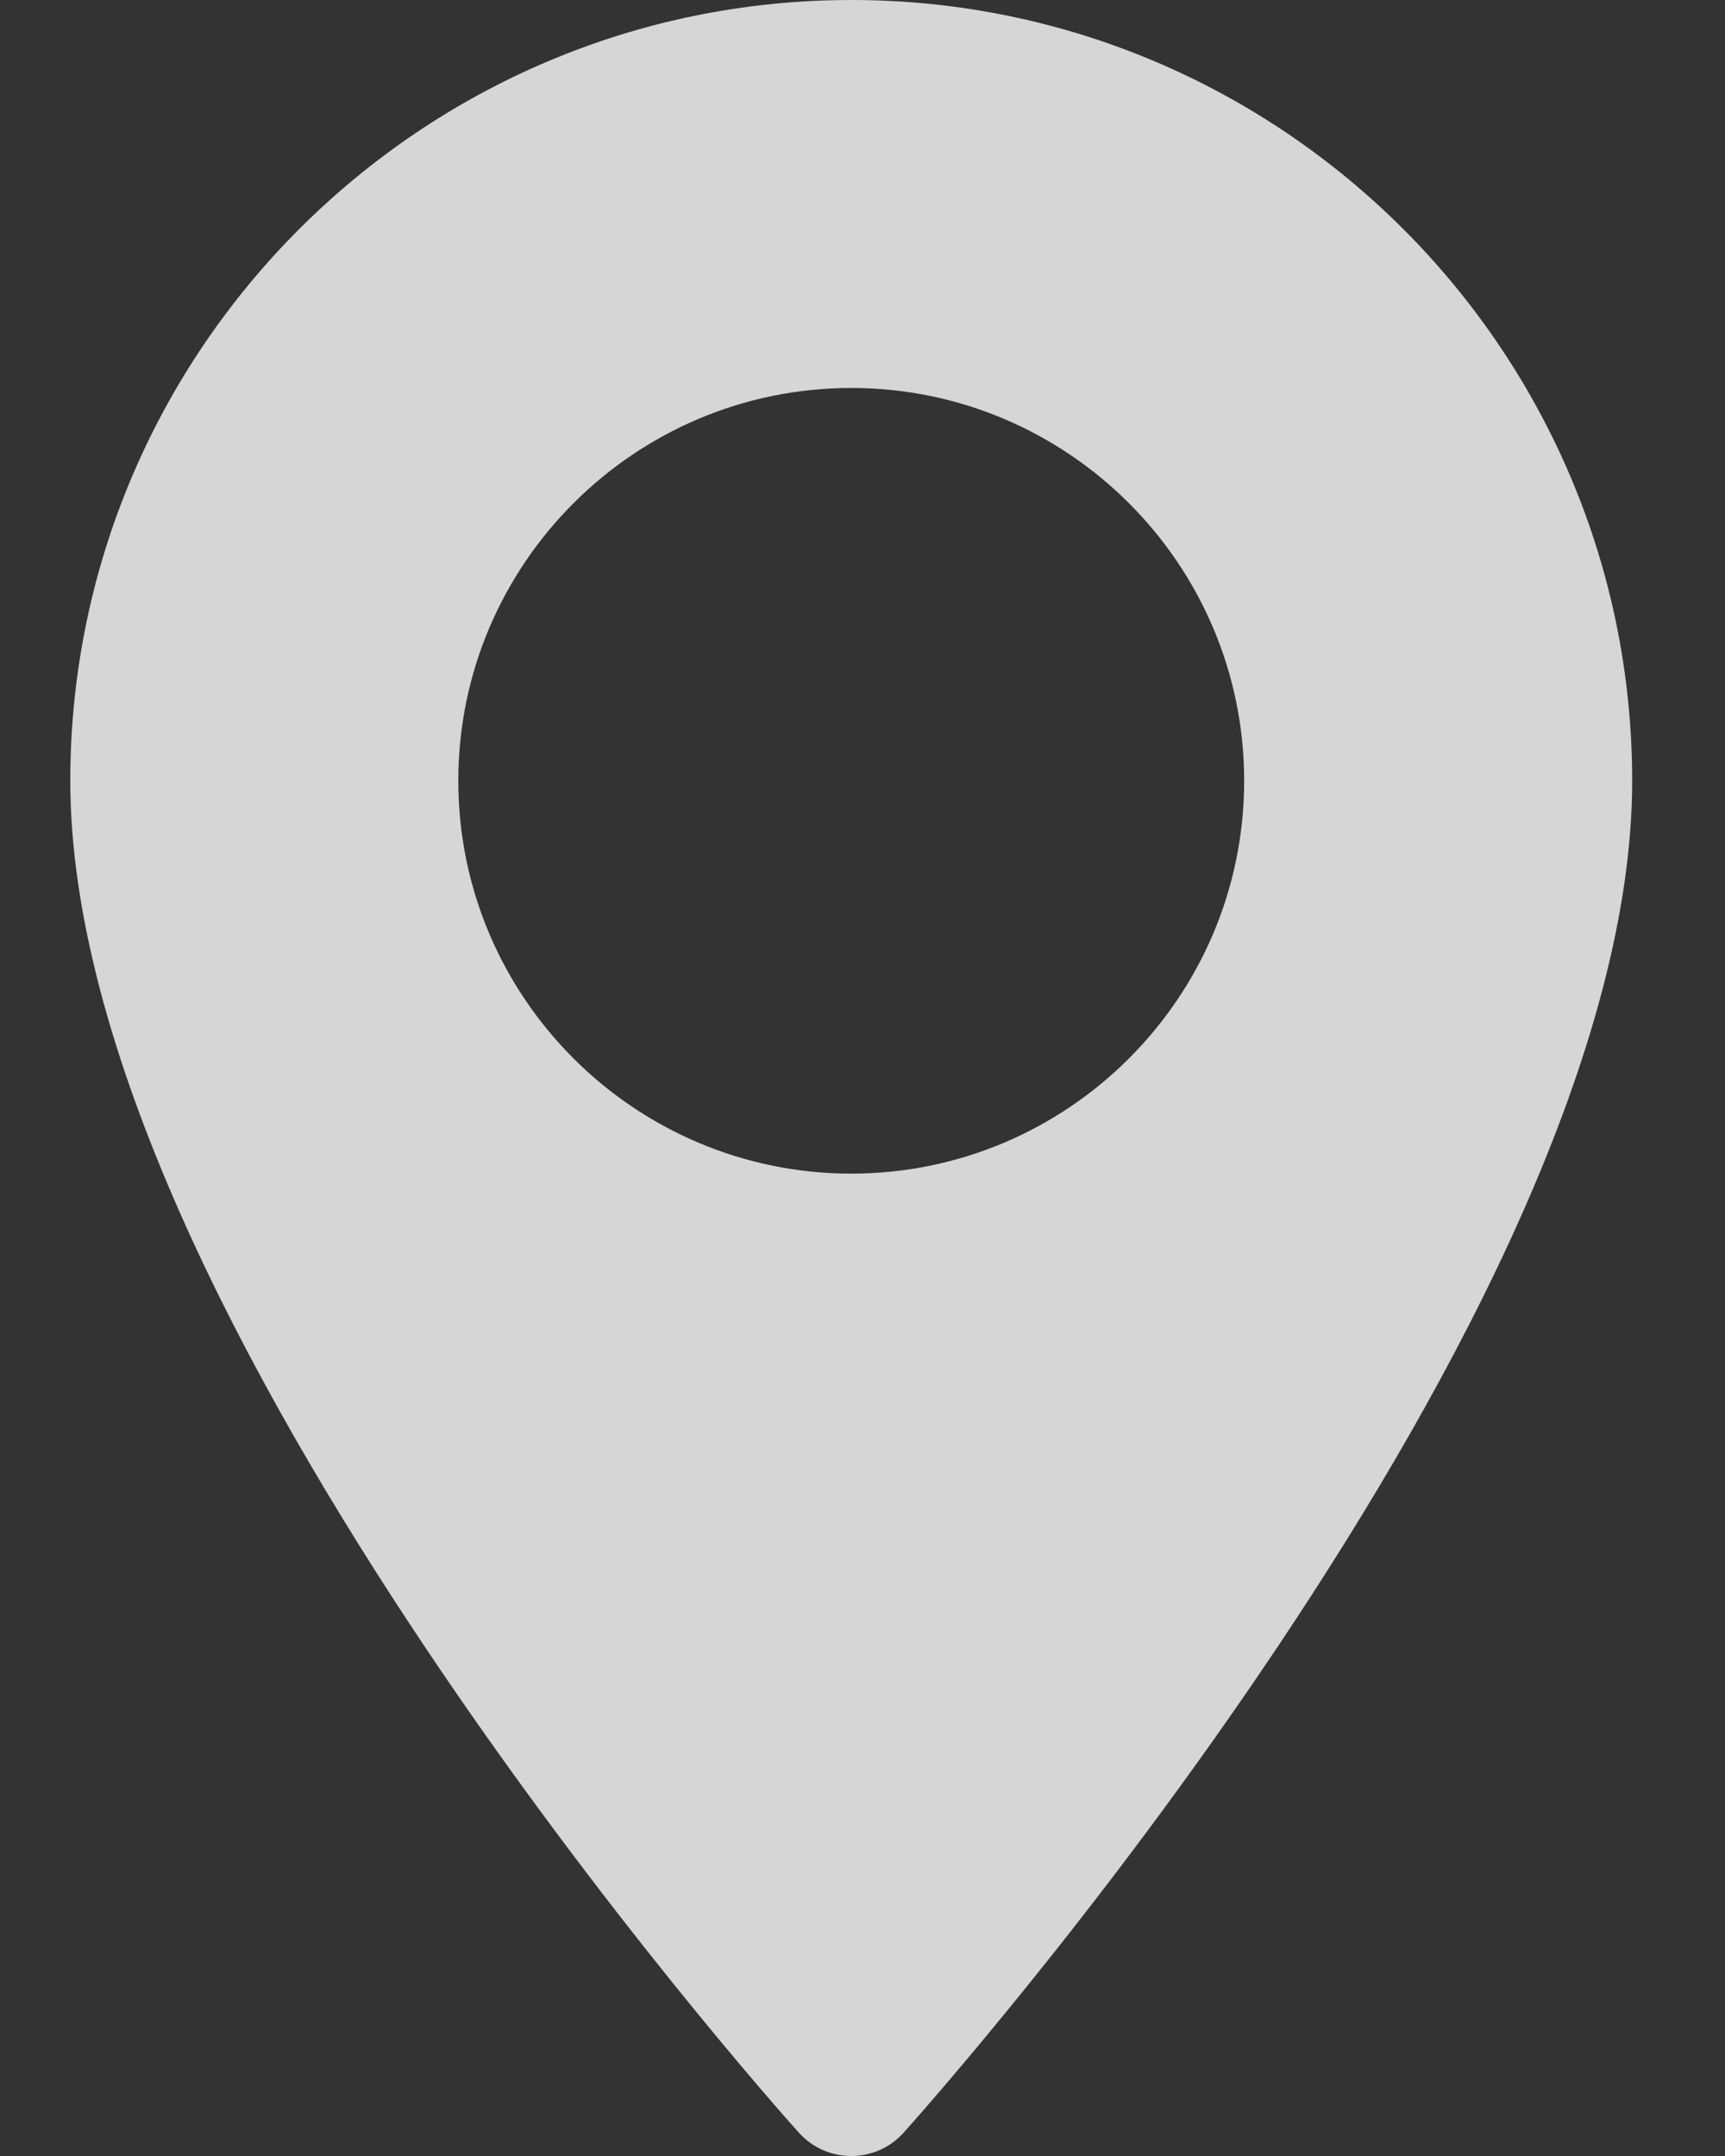 <svg width="16" height="20" viewBox="0 0 16 20" fill="none" xmlns="http://www.w3.org/2000/svg">
<rect x="0" y="0" width="16" height="20" fill="#333333" stroke="none"/>
<path d="M7.896 0C3.902 0 0.652 3.249 0.652 7.243C0.652 12.2 7.134 19.476 7.41 19.784C7.67 20.072 8.122 20.072 8.381 19.784C8.657 19.476 15.139 12.2 15.139 7.243C15.139 3.249 11.889 0 7.896 0ZM7.896 10.887C5.886 10.887 4.251 9.253 4.251 7.243C4.251 5.234 5.886 3.599 7.896 3.599C9.905 3.599 11.54 5.234 11.54 7.243C11.54 9.253 9.905 10.887 7.896 10.887Z" fill="white" fill-opacity="0.8"/>
</svg>
